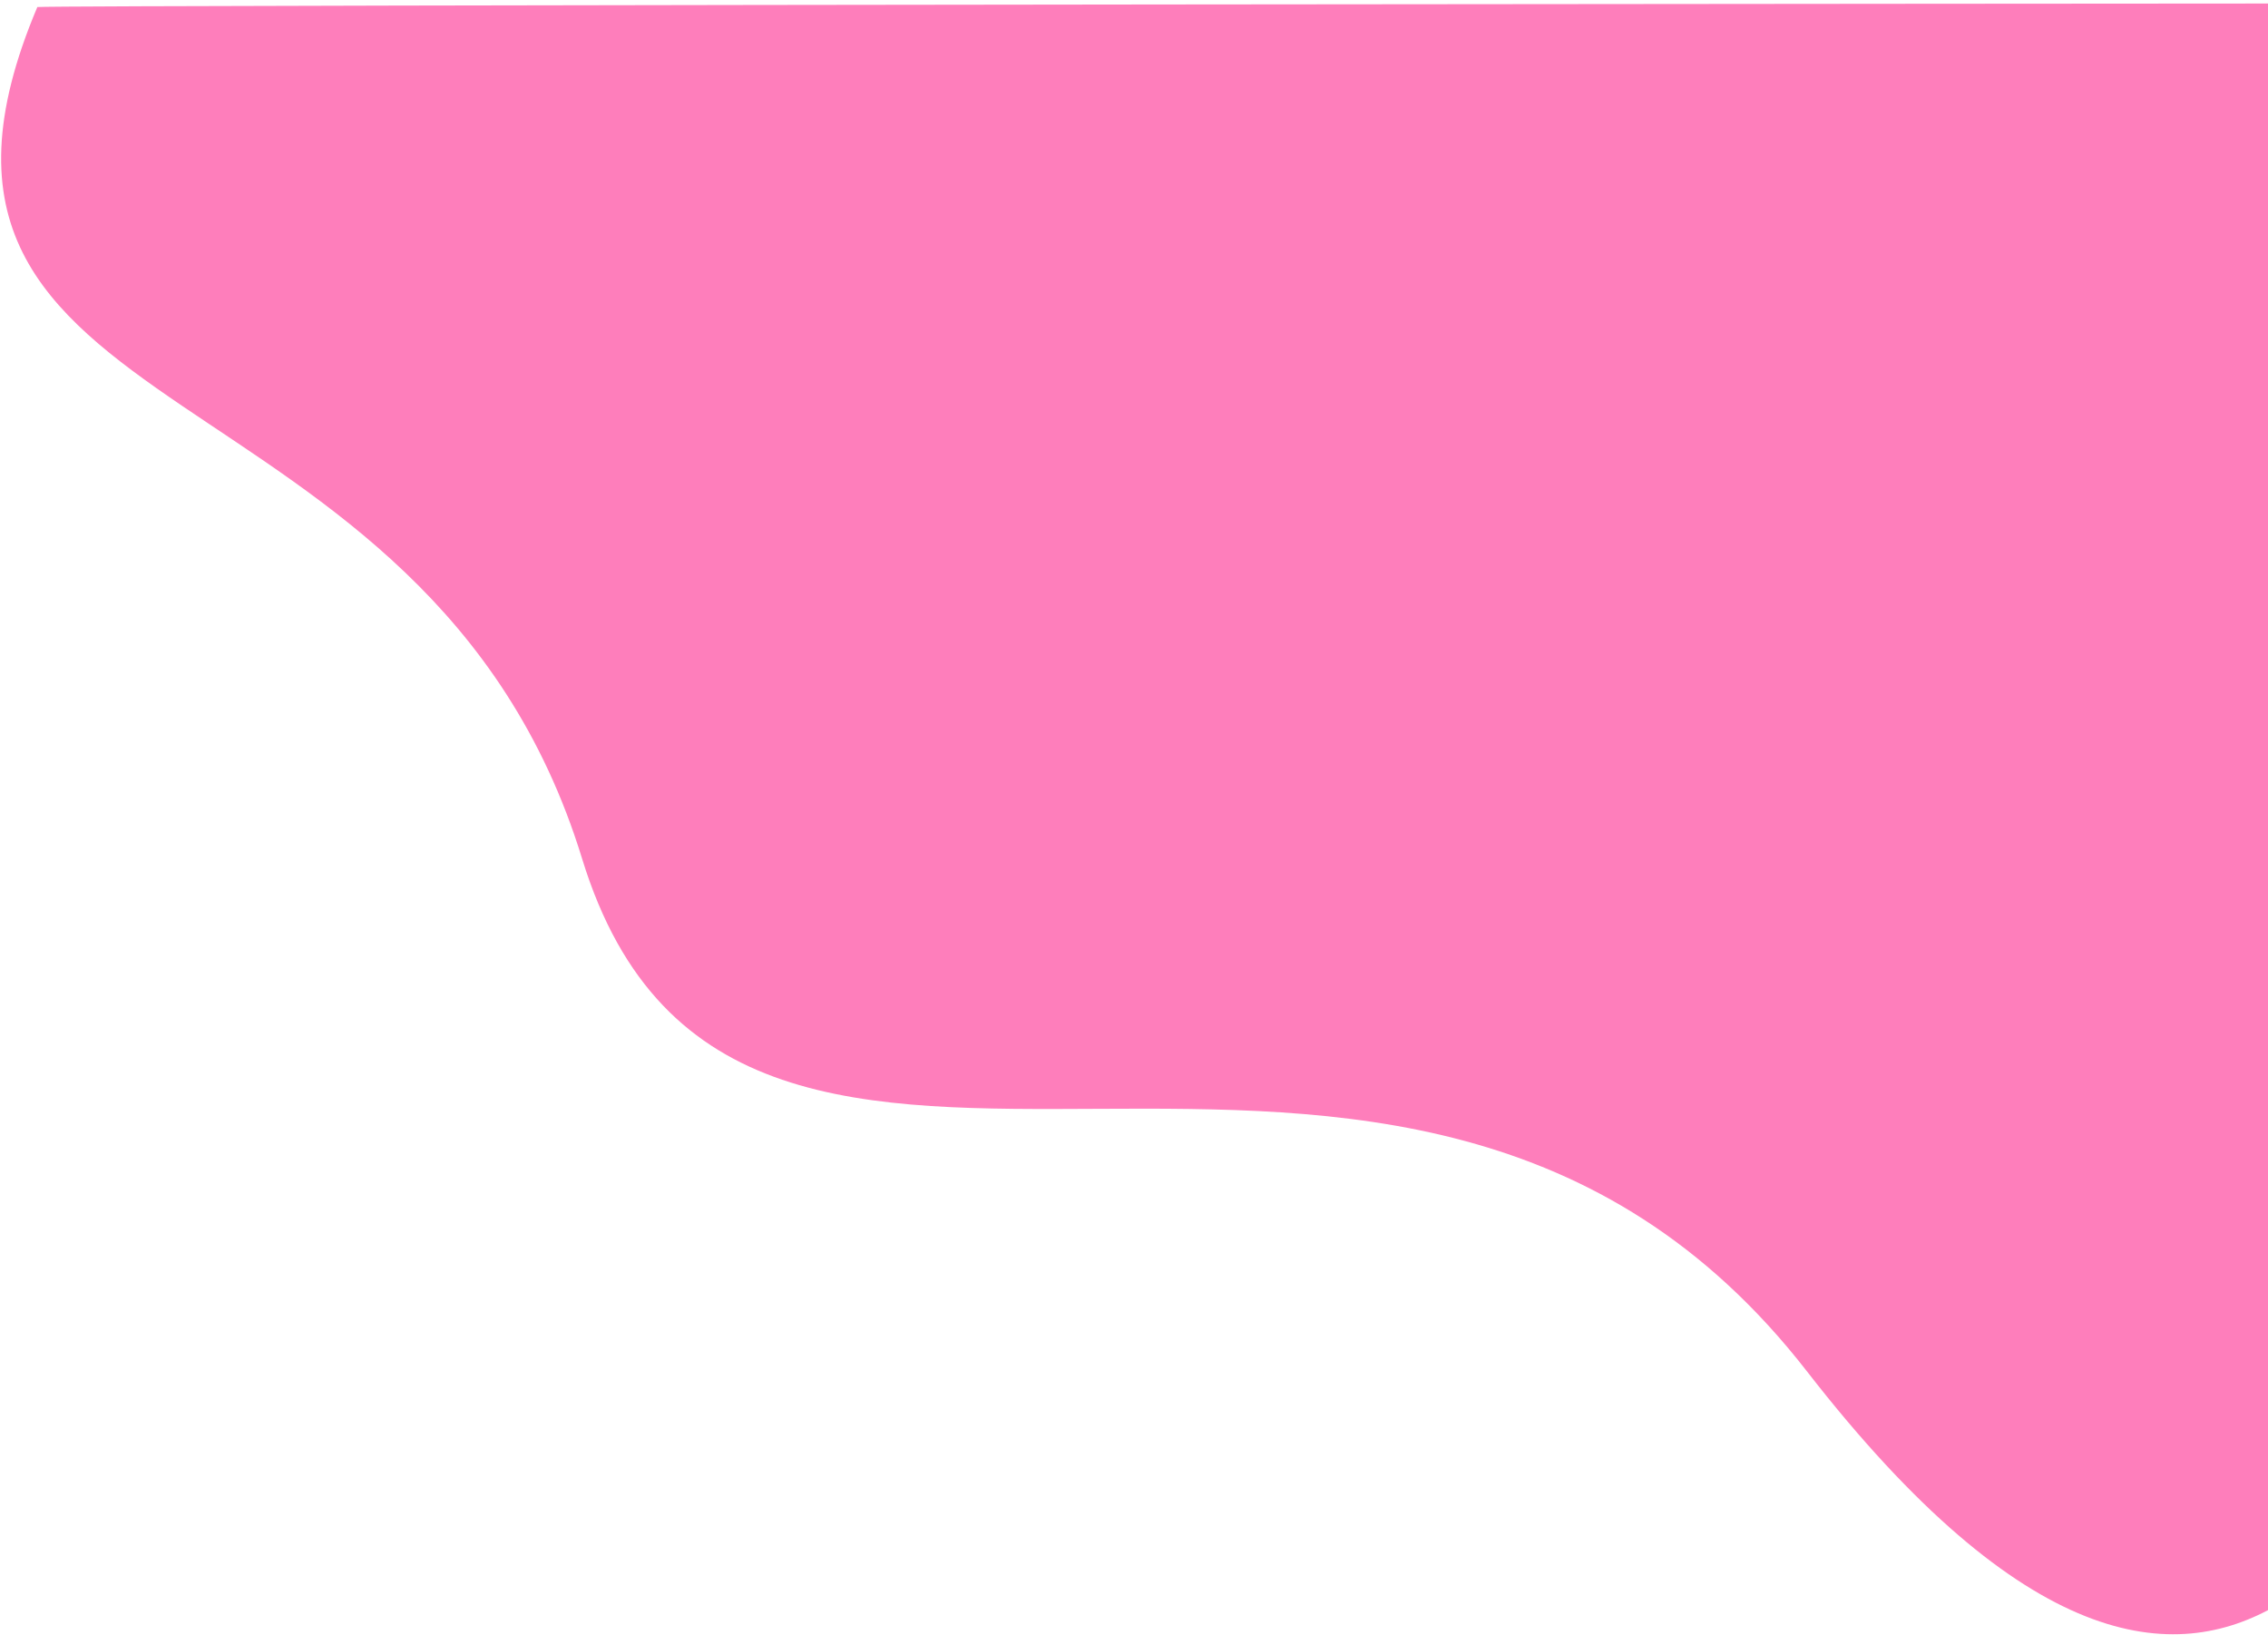 <?xml version="1.0" encoding="utf-8"?>
<!-- Generator: Adobe Illustrator 19.1.1, SVG Export Plug-In . SVG Version: 6.00 Build 0)  -->
<svg version="1.1" id="Capa_1" xmlns="http://www.w3.org/2000/svg" xmlns:xlink="http://www.w3.org/1999/xlink" x="0px" y="0px"
	 viewBox="0 0 838 604" style="enable-background:new 0 0 838 604;" xml:space="preserve">
<style type="text/css">
	.st0{fill:#FE7EBB;}
</style>
<path class="st0" d="M841.5,541.3c0,0,0.6,19.1,0,51.6c-38.2,22.4-93.2,17.5-173.8-86.2c-150.9-194.3-394.8-1.4-452.6-189.4
	C157.4,129.4-54.4,163.7,13.8,2.6c9.3-0.8,825.9-1.3,825.9-1.3l1,171.8l-0.3,53.6l0.3,152.6l0.7,101V541.3z"/>
</svg>
